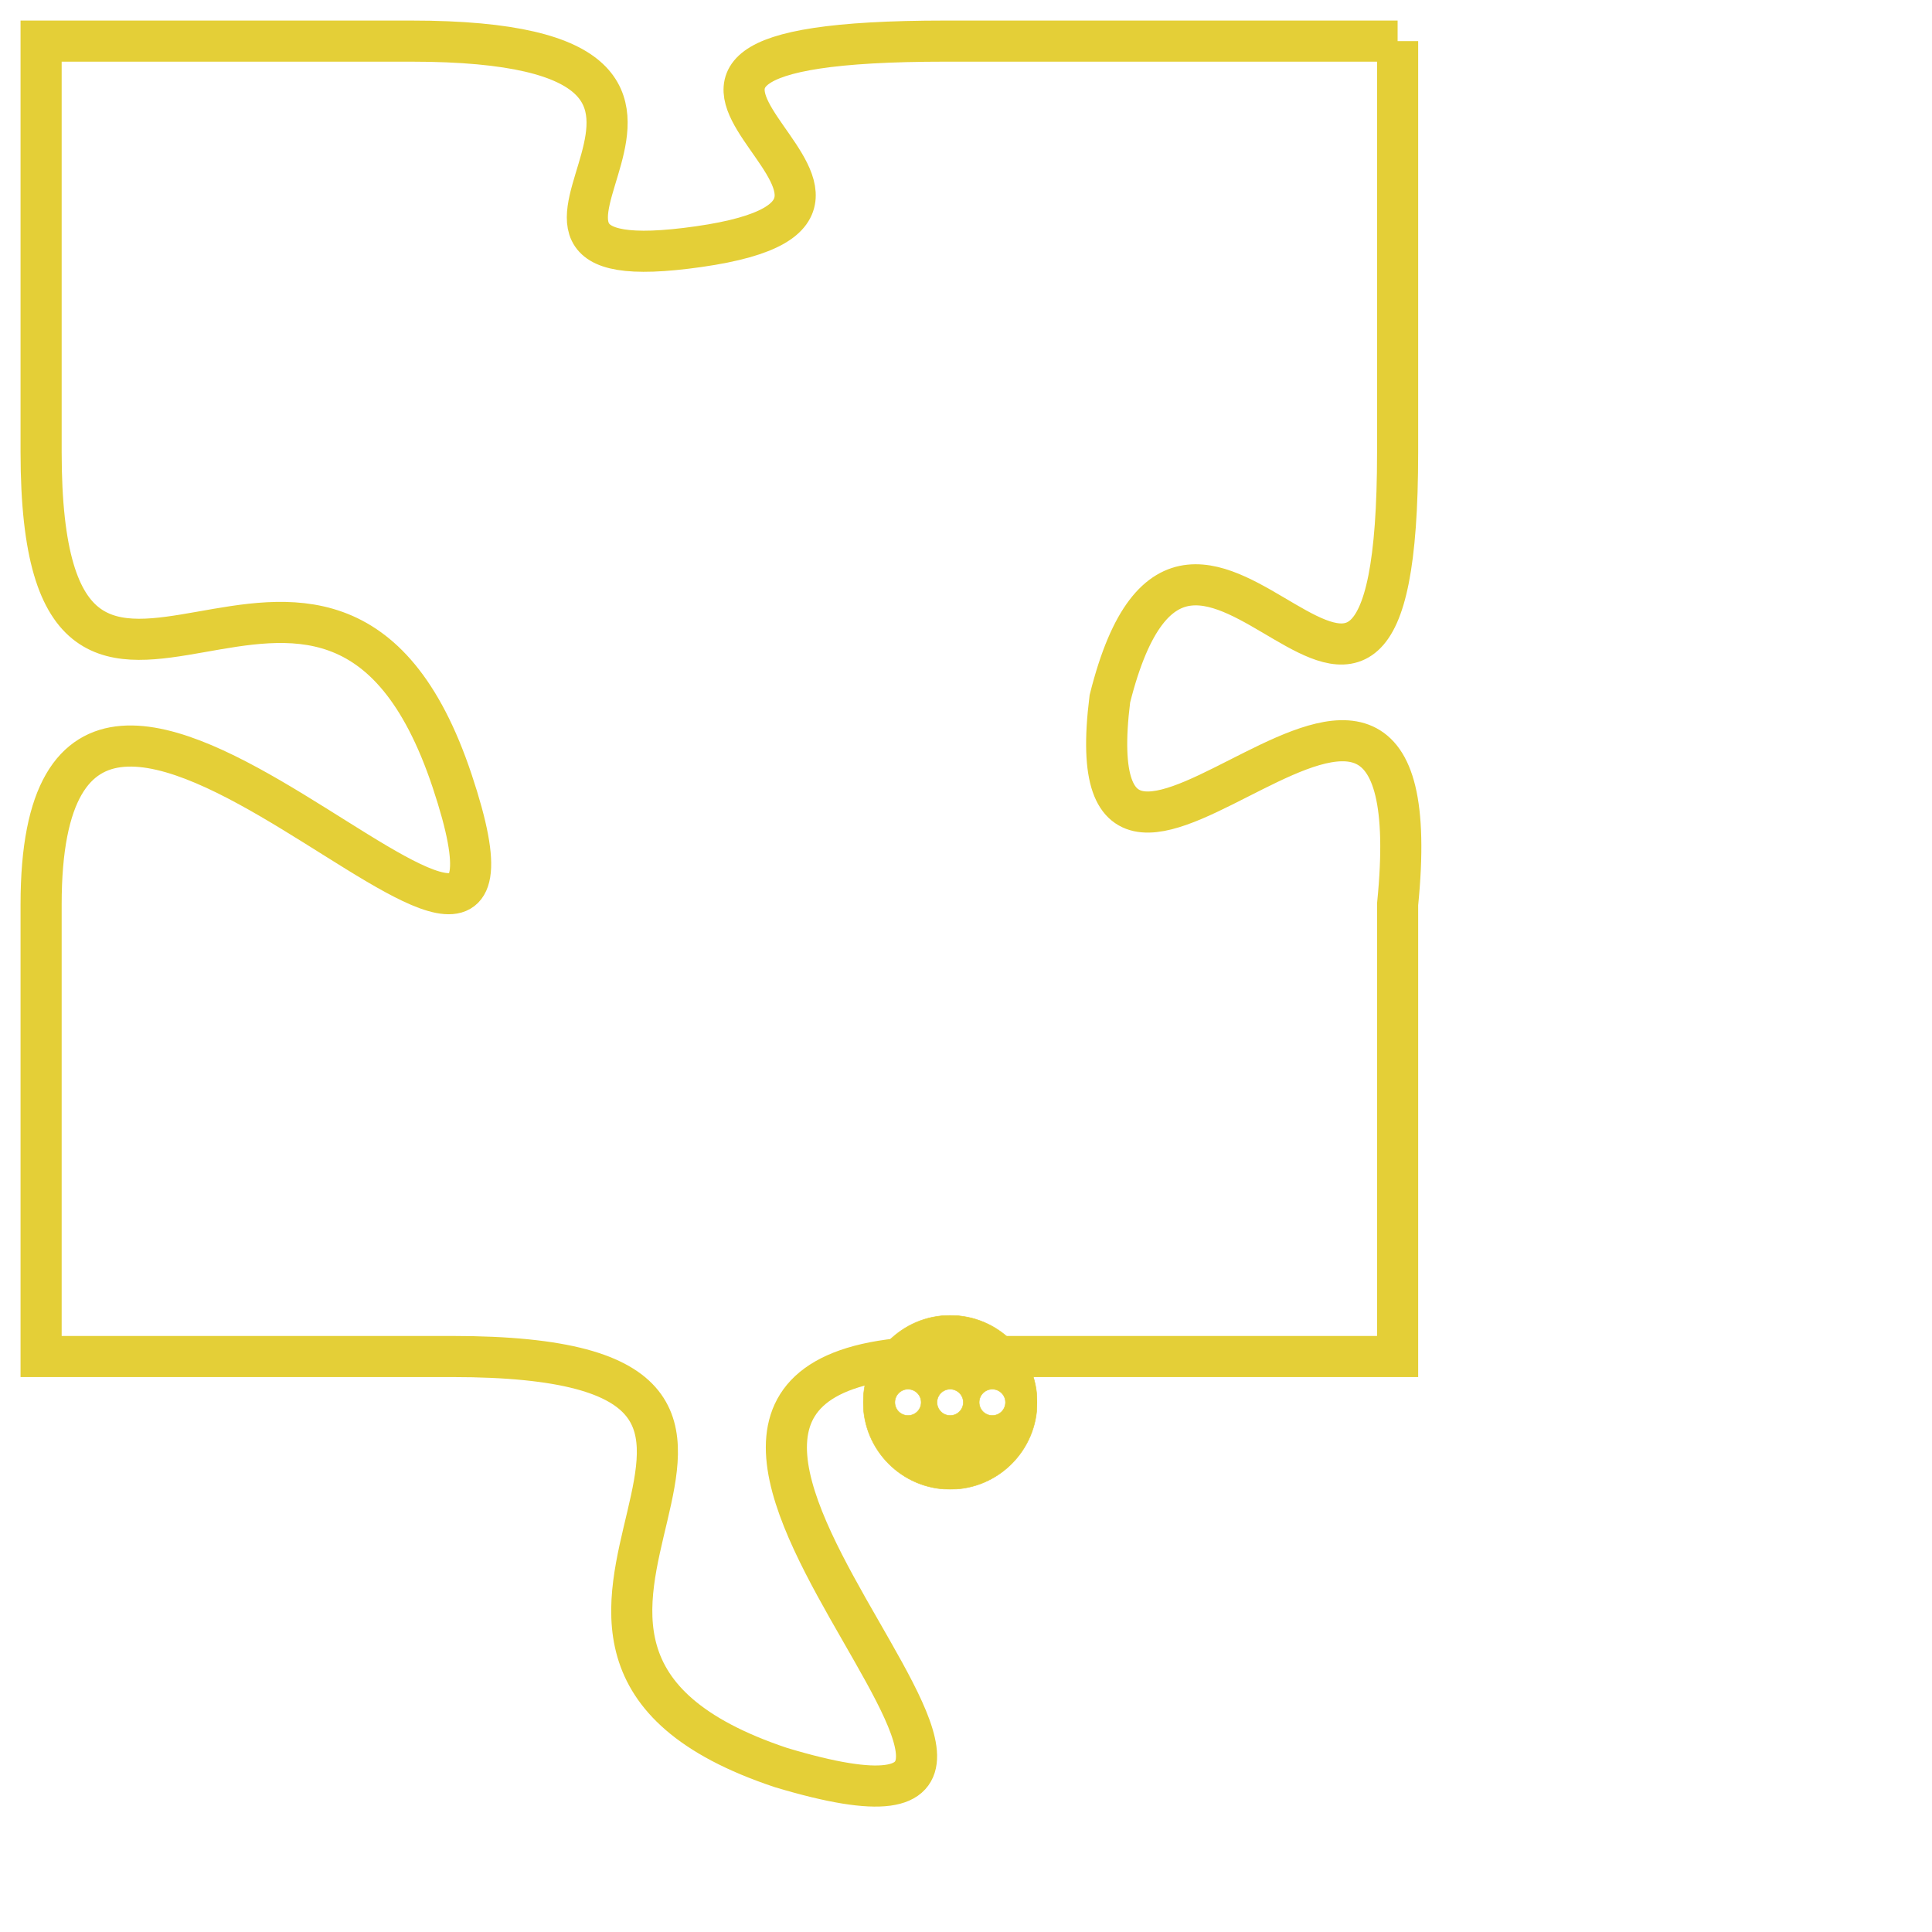 <svg version="1.1" xmlns="http://www.w3.org/2000/svg" xmlns:xlink="http://www.w3.org/1999/xlink" fill="transparent" x="0" y="0" width="350" height="350" preserveAspectRatio="xMinYMin slice"><style type="text/css">.links{fill:transparent;stroke: #E4CF37;}.links:hover{fill:#63D272; opacity:0.4;}</style><defs><g id="allt"><path id="t1412" d="M3729,320 L3718,320 C3707,320 3719,324 3712,325 C3705,326 3715,320 3705,320 L3696,320 3696,320 L3696,330 C3696,340 3703,329 3706,338 C3709,347 3696,330 3696,341 L3696,352 3696,352 L3706,352 C3717,352 3705,359 3714,362 C3724,365 3707,352 3718,352 L3729,352 3729,352 L3729,341 C3730,331 3721,344 3722,336 C3724,328 3729,341 3729,330 L3729,320"/></g><clipPath id="c" clipRule="evenodd" fill="transparent"><use href="#t1412"/></clipPath></defs><svg viewBox="3695 319 36 47" preserveAspectRatio="xMinYMin meet"><svg width="4380" height="2430"><g><image crossorigin="anonymous" x="0" y="0" href="https://nftpuzzle.license-token.com/assets/completepuzzle.svg" width="100%" height="100%" /><g class="links"><use href="#t1412"/></g></g></svg><svg x="3716" y="351" height="9%" width="9%" viewBox="0 0 330 330"><g><a xlink:href="https://nftpuzzle.license-token.com/" class="links"><title>See the most innovative NFT based token software licensing project</title><path fill="#E4CF37" id="more" d="M165,0C74.019,0,0,74.019,0,165s74.019,165,165,165s165-74.019,165-165S255.981,0,165,0z M85,190 c-13.785,0-25-11.215-25-25s11.215-25,25-25s25,11.215,25,25S98.785,190,85,190z M165,190c-13.785,0-25-11.215-25-25 s11.215-25,25-25s25,11.215,25,25S178.785,190,165,190z M245,190c-13.785,0-25-11.215-25-25s11.215-25,25-25 c13.785,0,25,11.215,25,25S258.785,190,245,190z"></path></a></g></svg></svg></svg>